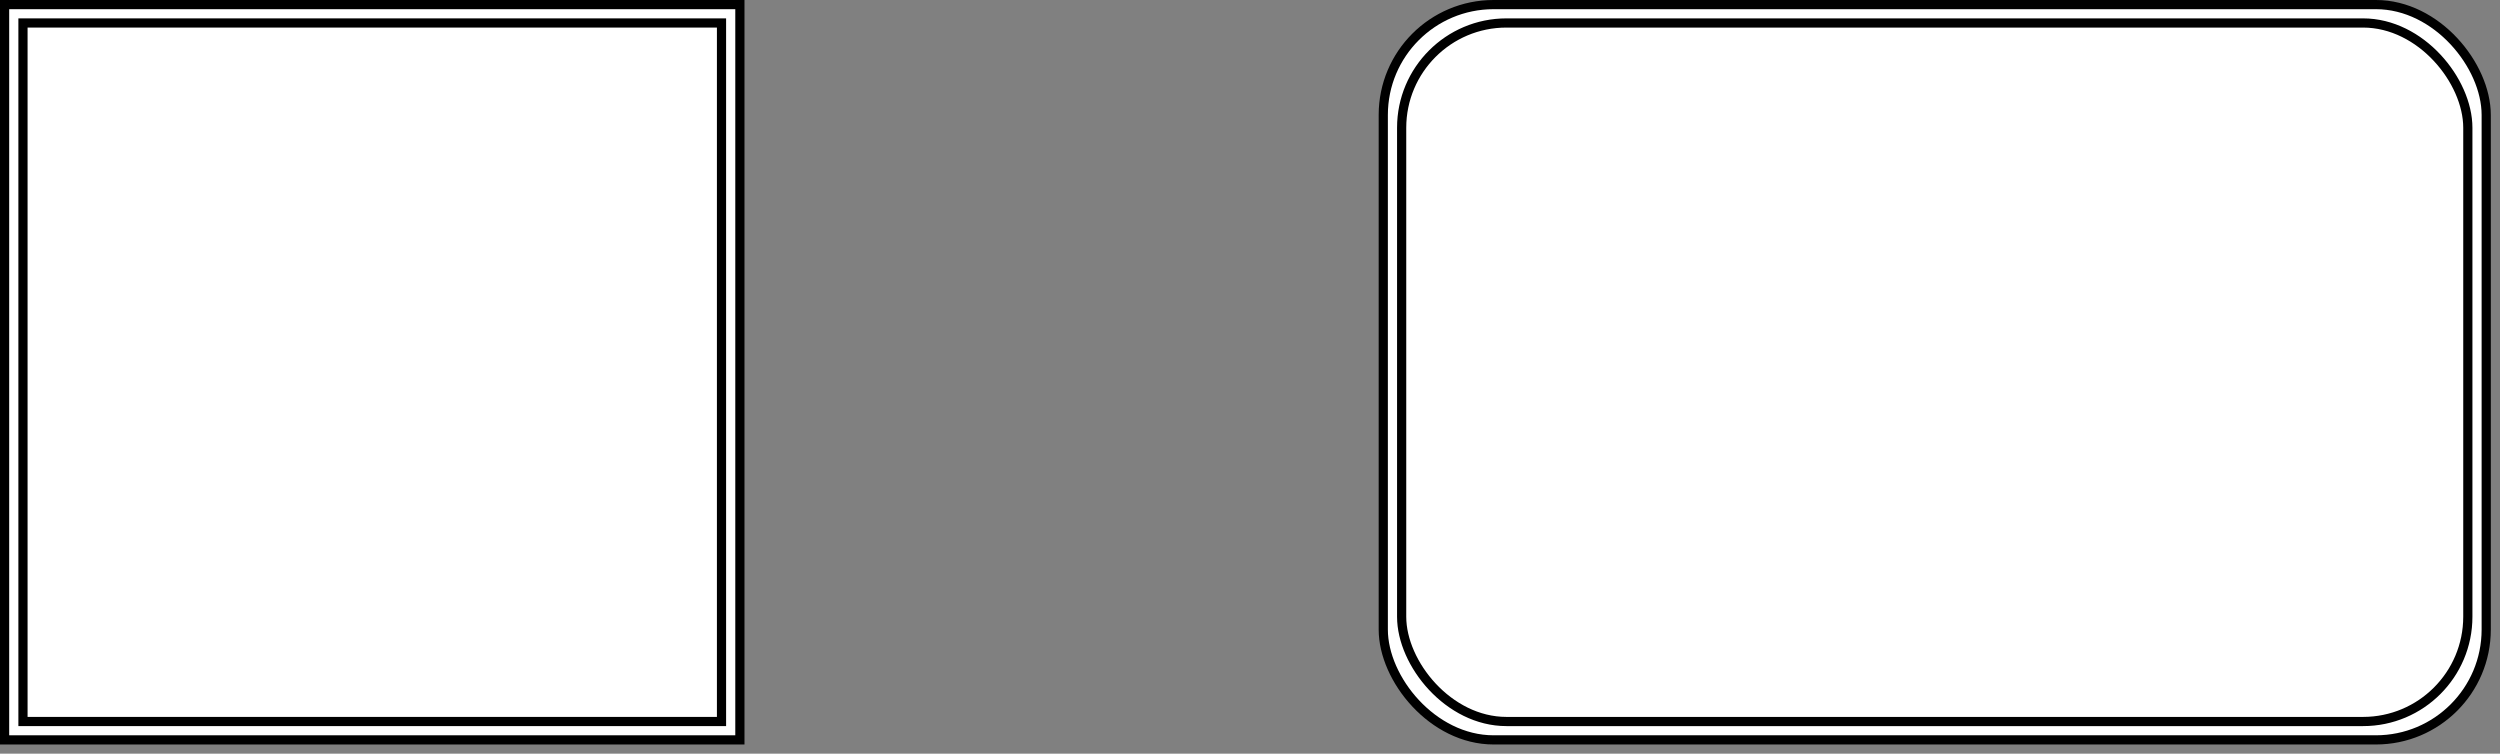 <svg host="65bd71144e" xmlns="http://www.w3.org/2000/svg" xmlns:xlink="http://www.w3.org/1999/xlink" version="1.1" width="272px" height="82px" viewBox="-0.5 -0.5 272 82" content="&lt;mxfile&gt;&lt;diagram id=&quot;DM5YI6bpHndAFRxsGxrv&quot; name=&quot;Page-1&quot;&gt;rZPBcoMgEIafxnuU1qbX2CS99OShZyobYQaFQYzapy+GJeokTjrTXhz2+xfY/RcjklX90VDNPxQDGSUb1kfkLUqSlBD3HcHgAXl+8qA0gnkUTyAX34Bwg7QVDJpFolVKWqGXsFB1DYVdMGqM6pZpJyWXt2pawg3ICypv6adgliNNQxuj8A6i5OHqOH31SkVDNrbScMpUN0NkH5HMKGX9quozkKN5wRi/77CiXiszUNvfbEj8hjOVLTaHddkhdOtK1OMSenfijqn266LELjCqrRkwjDouLOSaFqPcuck7xm0lUb4tDas9g7HQzxCWegRVgTWDS0GVBNvw4Wwx7GZTCCl8NoCQR3Hw5fXkyRq3QHfuO0X+5NQDb2ij/UM9iX70c7fizB3/Vs2KXx6atf0fr1w4vdiLNvvvyf4H&lt;/diagram&gt;&lt;/mxfile&gt;">
    <rect x="-0.5" y="-0.5" width="272" height="82" fill="#808080" stroke="none"/>
    <defs/>
    <g>
        <rect x="150" y="0" width="120" height="80" rx="12" ry="12" fill="rgb(255, 255, 255)" stroke="rgb(0, 0, 0)" pointer-events="all"/>
        <rect x="152" y="2" width="116" height="76" rx="11.4" ry="11.4" fill="rgb(255, 255, 255)" stroke="rgb(0, 0, 0)" pointer-events="all"/>
        <rect x="0" y="0" width="80" height="80" fill="rgb(255, 255, 255)" stroke="rgb(0, 0, 0)" pointer-events="all"/>
        <rect x="2" y="2" width="76" height="76" fill="rgb(255, 255, 255)" stroke="rgb(0, 0, 0)" pointer-events="all"/>
    </g>
</svg>